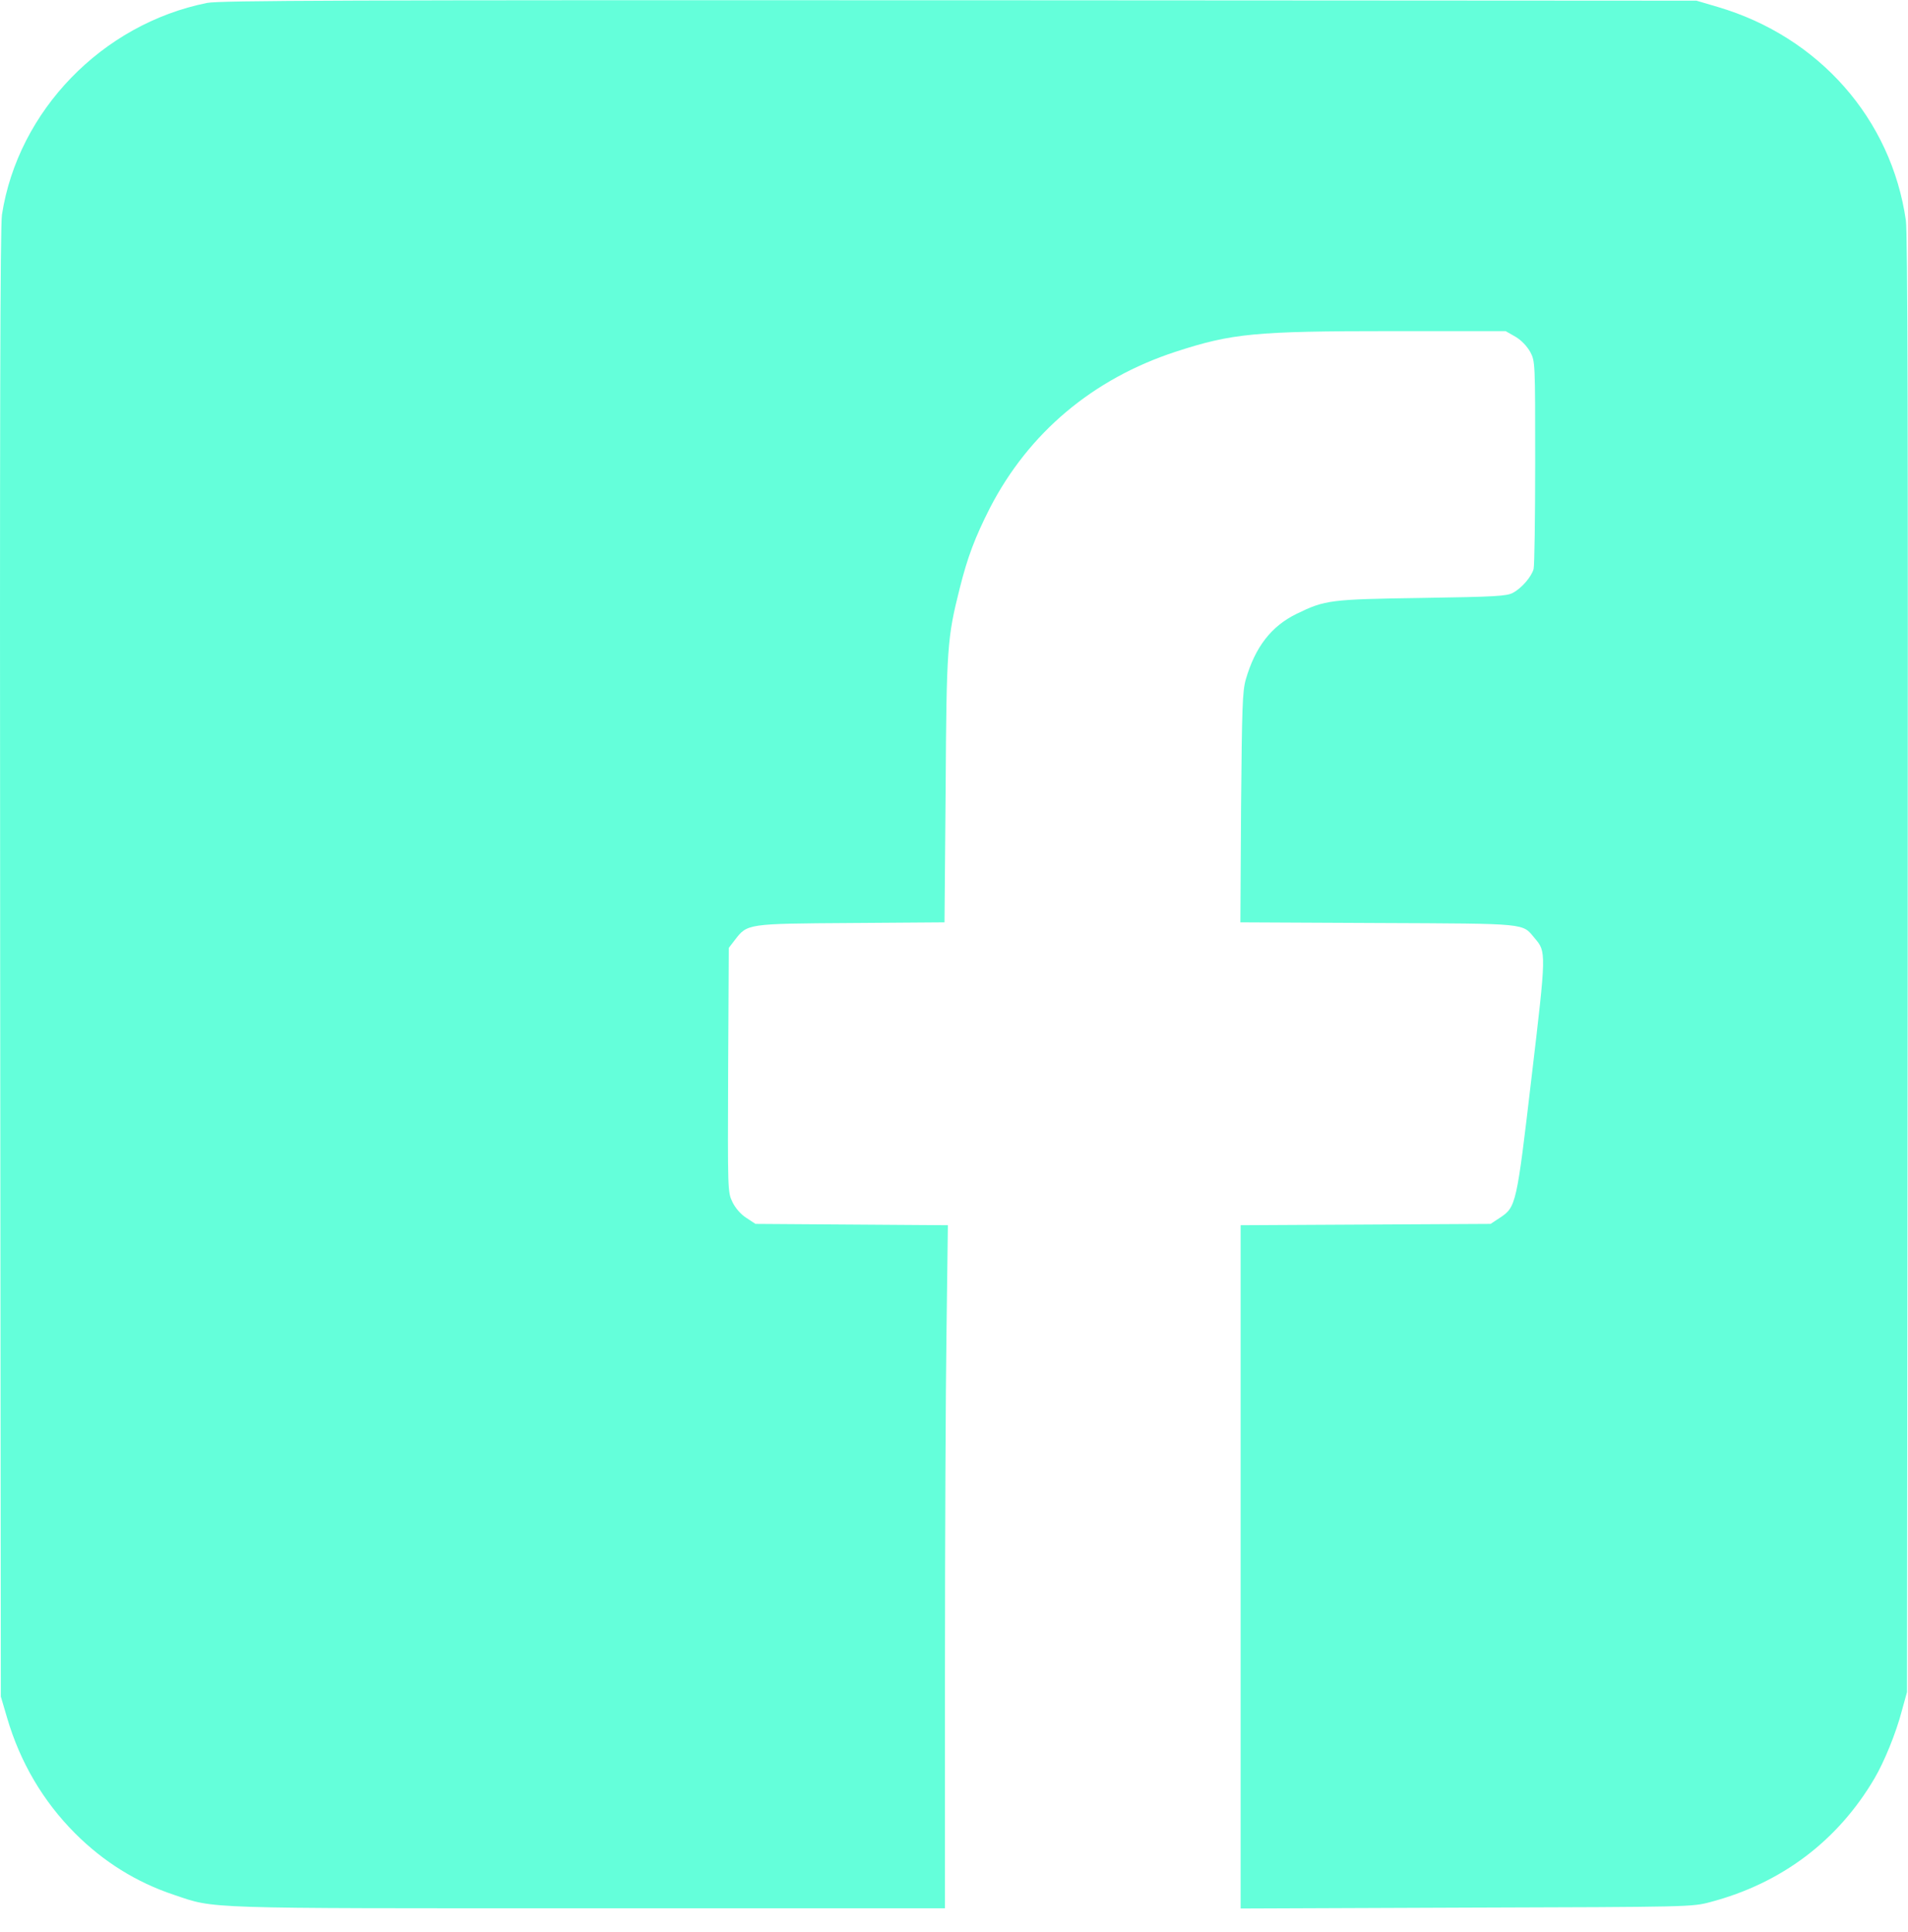 <svg width="80" height="81" viewBox="0 0 80 81" fill="none" xmlns="http://www.w3.org/2000/svg">
<path d="M8.685 0.122C4.28 1.005 0.758 4.649 0.082 8.997C0.007 9.523 -0.012 17.581 0.007 40.412L0.035 71.123L0.298 72.015C0.843 73.875 1.81 75.518 3.153 76.861C4.336 78.044 5.717 78.909 7.295 79.434C9.051 80.026 8.318 79.998 24.697 79.998H39.621V70.109C39.621 64.68 39.649 58.238 39.686 55.796L39.743 51.363L35.704 51.335L31.675 51.307L31.29 51.053C31.055 50.903 30.83 50.64 30.708 50.386C30.511 49.973 30.511 49.917 30.53 44.855L30.558 39.736L30.811 39.407C31.337 38.722 31.309 38.722 35.695 38.694L39.602 38.666L39.649 33.106C39.686 27.123 39.715 26.747 40.24 24.663C40.569 23.348 40.879 22.531 41.508 21.291C43.133 18.145 45.819 15.881 49.294 14.745C51.661 13.975 52.609 13.881 58.376 13.881H63.128L63.541 14.116C63.795 14.266 64.02 14.51 64.161 14.754C64.368 15.149 64.368 15.177 64.368 19.375C64.368 21.695 64.339 23.714 64.302 23.855C64.208 24.184 63.804 24.653 63.438 24.85C63.184 24.991 62.705 25.019 59.625 25.066C55.765 25.123 55.558 25.151 54.365 25.733C53.304 26.25 52.628 27.123 52.234 28.485C52.093 28.983 52.074 29.64 52.036 33.857L52.008 38.666L57.765 38.694C64.133 38.722 63.813 38.694 64.349 39.332C64.837 39.905 64.837 39.914 64.217 45.155C63.588 50.518 63.569 50.602 62.884 51.053L62.499 51.307L57.258 51.335L52.018 51.363V65.685V80.007L61.484 79.97C70.895 79.942 70.942 79.942 71.721 79.735C74.698 78.946 77.056 77.171 78.596 74.551C79 73.865 79.498 72.654 79.742 71.715L79.958 70.935L79.986 40.459C80.005 18.295 79.986 9.777 79.911 9.241C79.3 4.987 76.267 1.54 72.022 0.291L71.13 0.028L40.231 0.01C14.385 0 9.229 0.019 8.685 0.122Z" fill="#64FFDA"/>
</svg>
